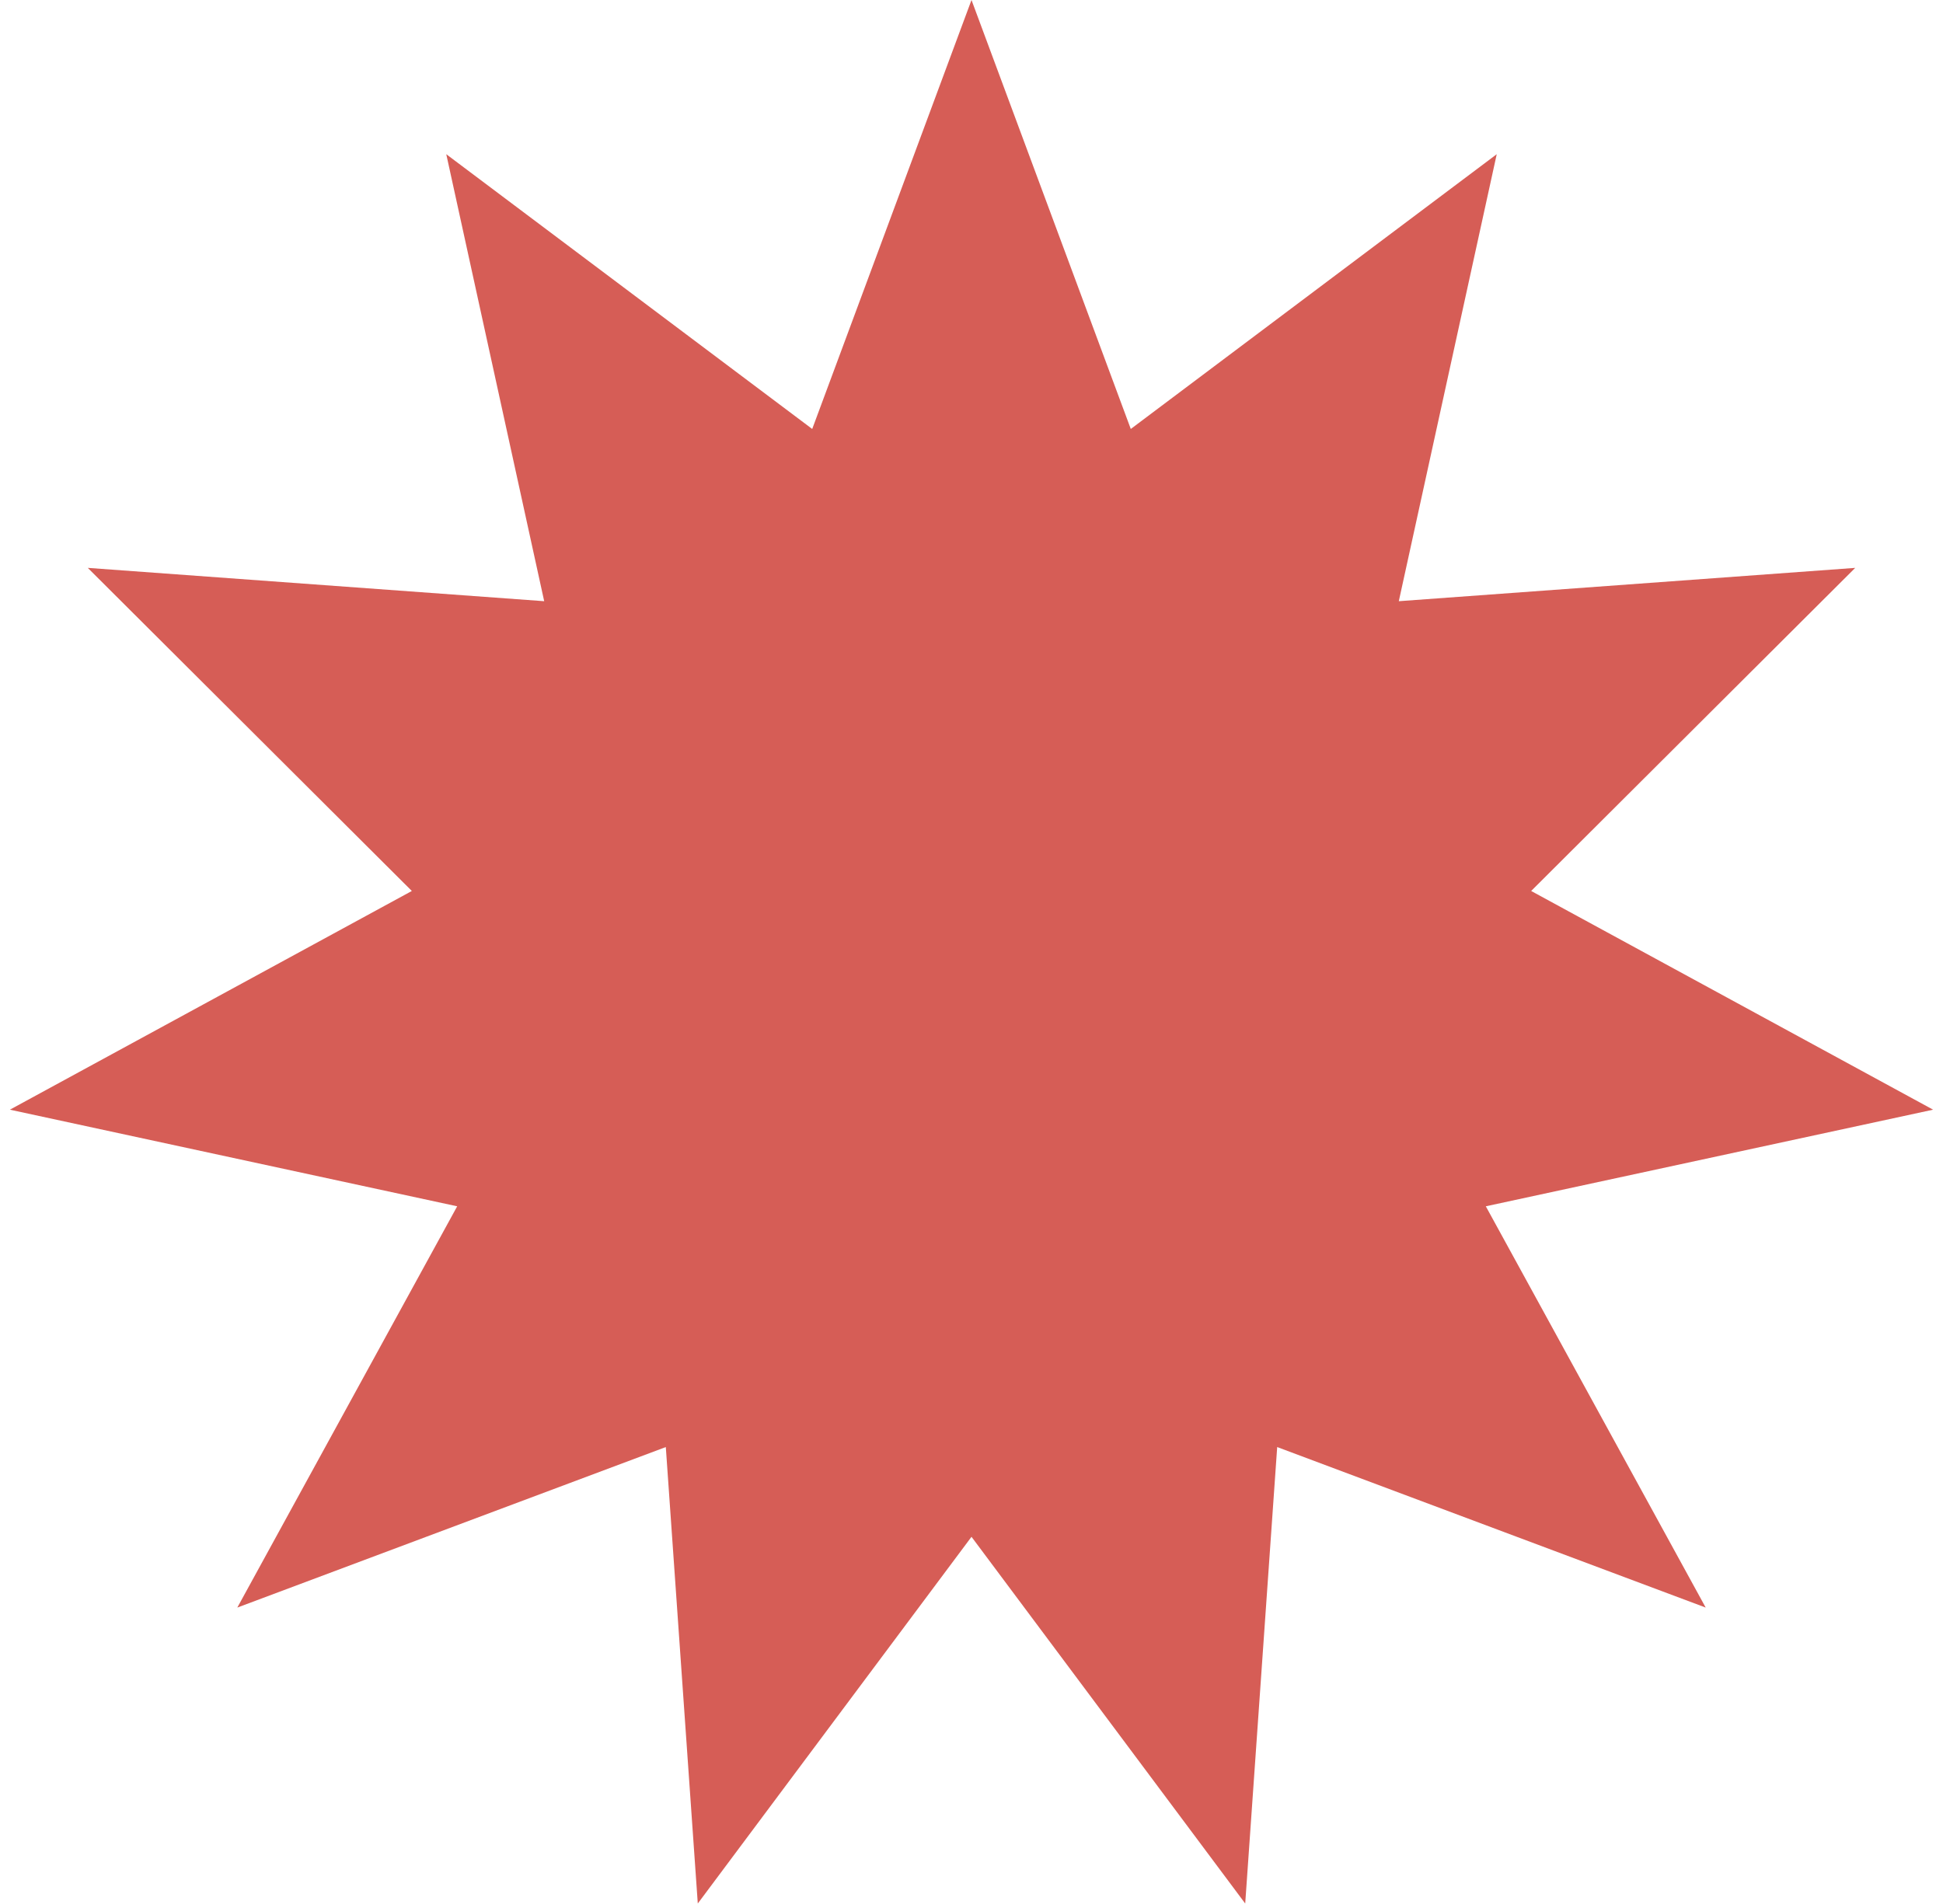 <svg width="100" height="98" viewBox="0 0 100 98" fill="none" xmlns="http://www.w3.org/2000/svg">
<path d="M50 0L58.198 22.079L77.032 7.937L71.992 30.944L95.482 29.229L78.804 45.859L99.491 57.116L76.47 62.089L87.787 82.743L65.733 74.481L64.087 97.975L50 79.1L35.913 97.975L34.267 74.481L12.213 82.743L23.53 62.089L0.509 57.116L21.196 45.859L4.518 29.229L28.008 30.944L22.968 7.937L41.802 22.079L50 0Z" fill="#D65D56"/>
</svg>
